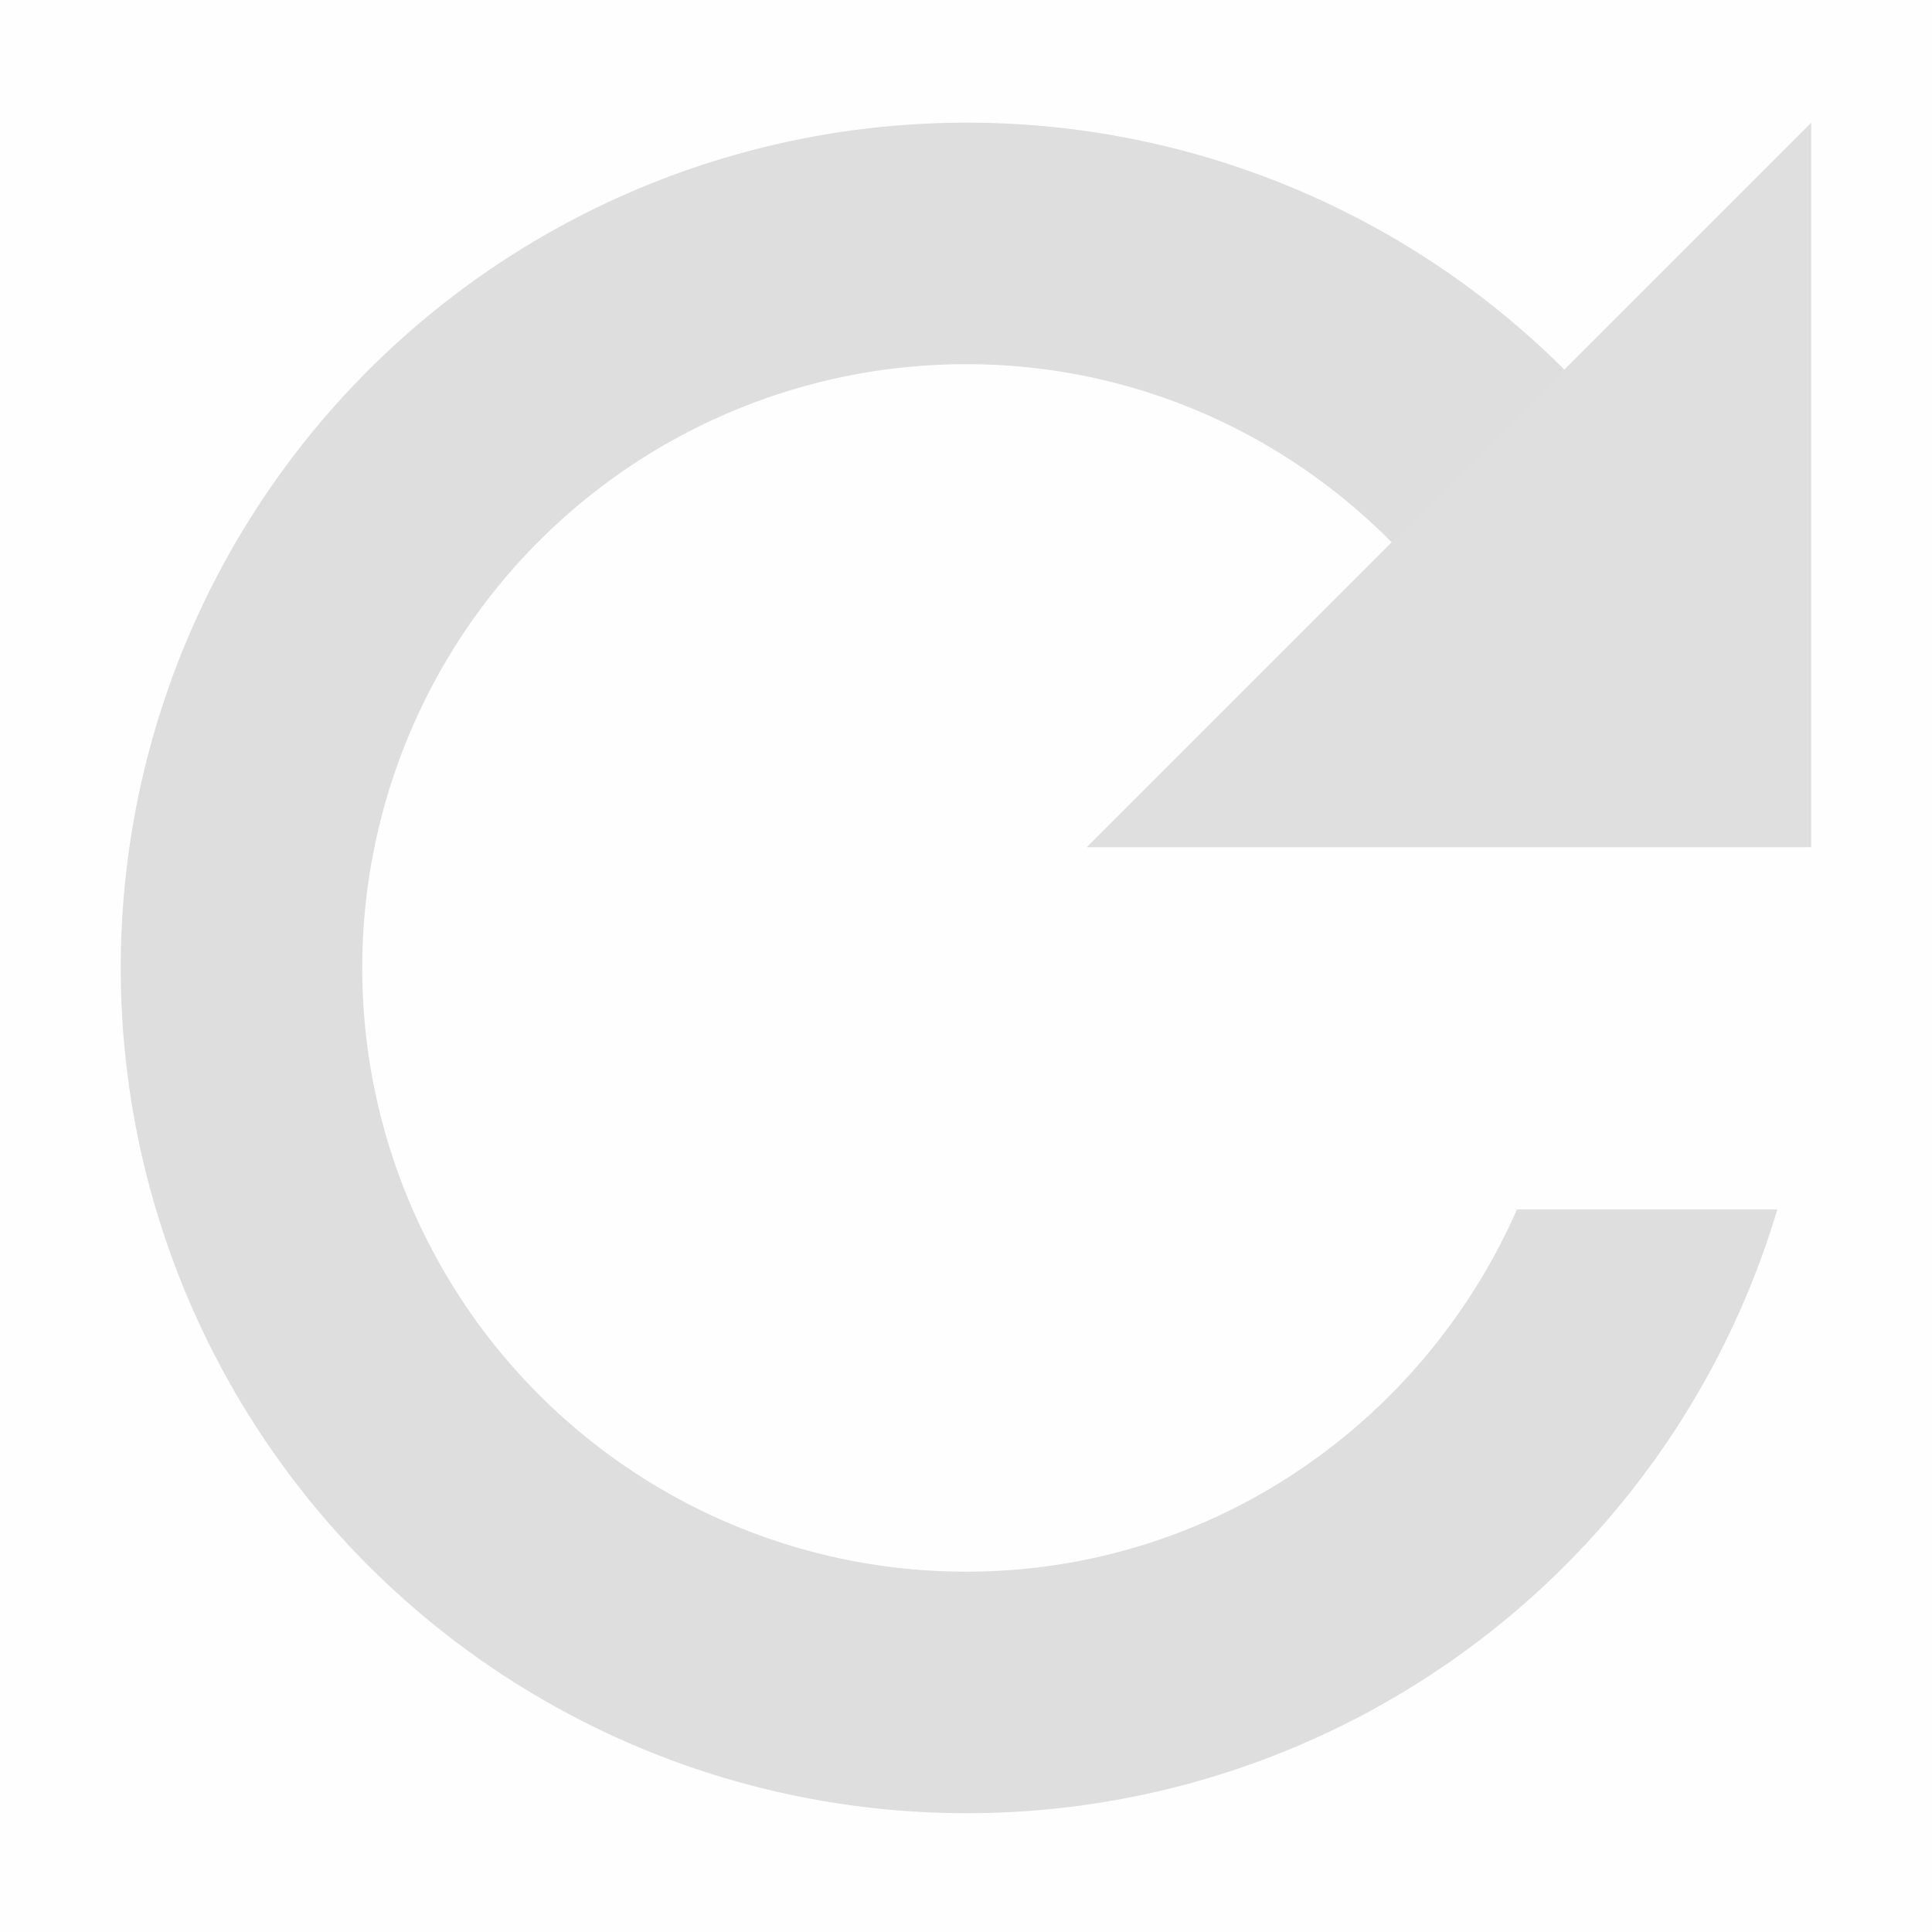 <svg viewBox='0 0 16 16' xmlns='http://www.w3.org/2000/svg'><path d='M8 1.016a7 7 0 1 0 0 14 7 7 0 0 0 6.719-5h-2.156c-.775 1.76-2.517 3-4.563 3a5 5 0 0 1 0-10c2.046 0 3.788 1.24 4.563 3h2.156a7 7 0 0 0-6.719-5z' fill='#dfdfdf'/><path color='#bebebe' d='M16 16H0V0h16z' fill='gray' fill-opacity='.01'/><path d='m9 7.016 6-6v6z' fill='#dfdfdf'/></svg>
